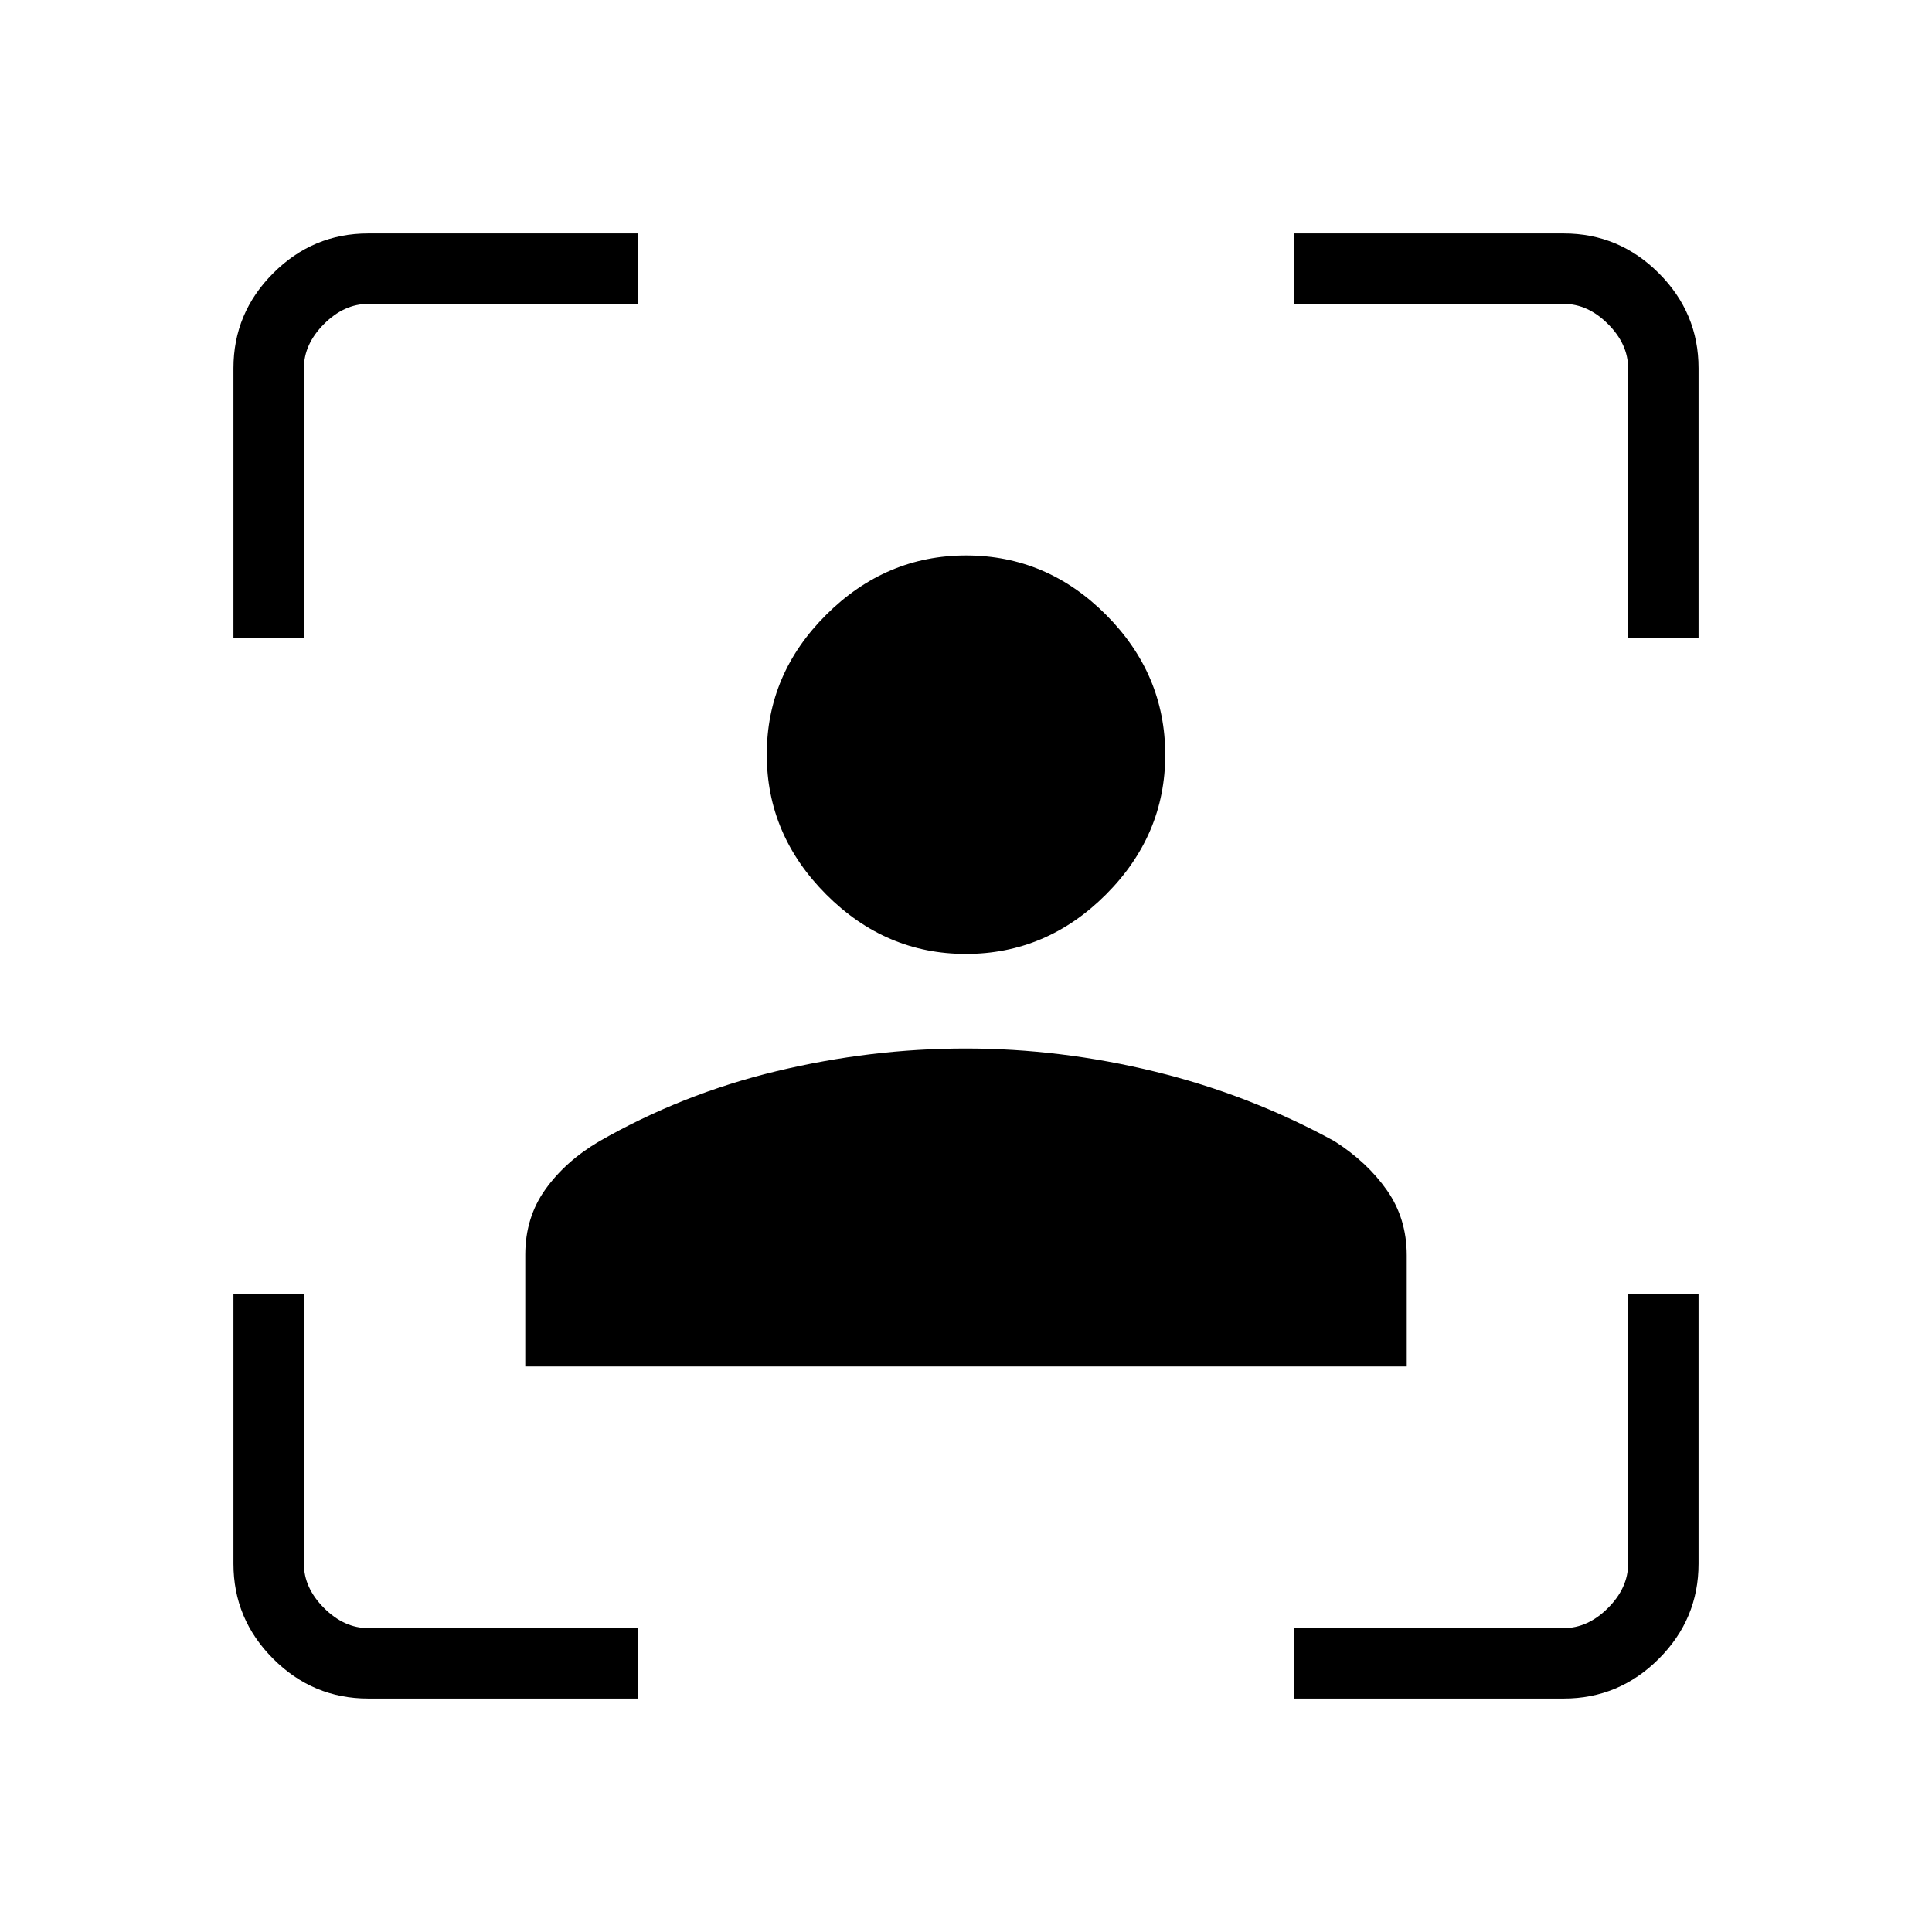 <svg xmlns="http://www.w3.org/2000/svg" height="48" viewBox="0 -960 960 960" width="48"><path d="M183-116q-27.5 0-47.25-19.75T116-183v-134h35v134q0 12 10 22t22 10h134v35H183Zm-67-527v-134q0-27.5 19.75-47.25T183-844h134v35H183q-12 0-22 10t-10 22v134h-35Zm527 527v-35h134q12 0 22-10t10-22v-134h35v134q0 27.5-19.75 47.25T777-116H643Zm166-527v-134q0-12-10-22t-22-10H643v-35h134q27.5 0 47.25 19.75T844-777v134h-35ZM479.91-486q-39.91 0-69.41-29.58T381-585.06q0-40.11 29.58-69.52Q440.16-684 480.06-684q40.11 0 69.52 29.48Q579-625.03 579-584.91q0 39.91-29.48 69.41-29.49 29.5-69.61 29.5ZM261-281v-55.51q0-18.52 10-32.5 10-13.99 26.67-23.82 41.17-23.59 88.06-34.88Q432.62-439 479.81-439T574-427.5q47 11.5 89 34.5 16.31 10.37 26.15 24.41 9.85 14.04 9.85 32.4V-281H261Z"/></svg>